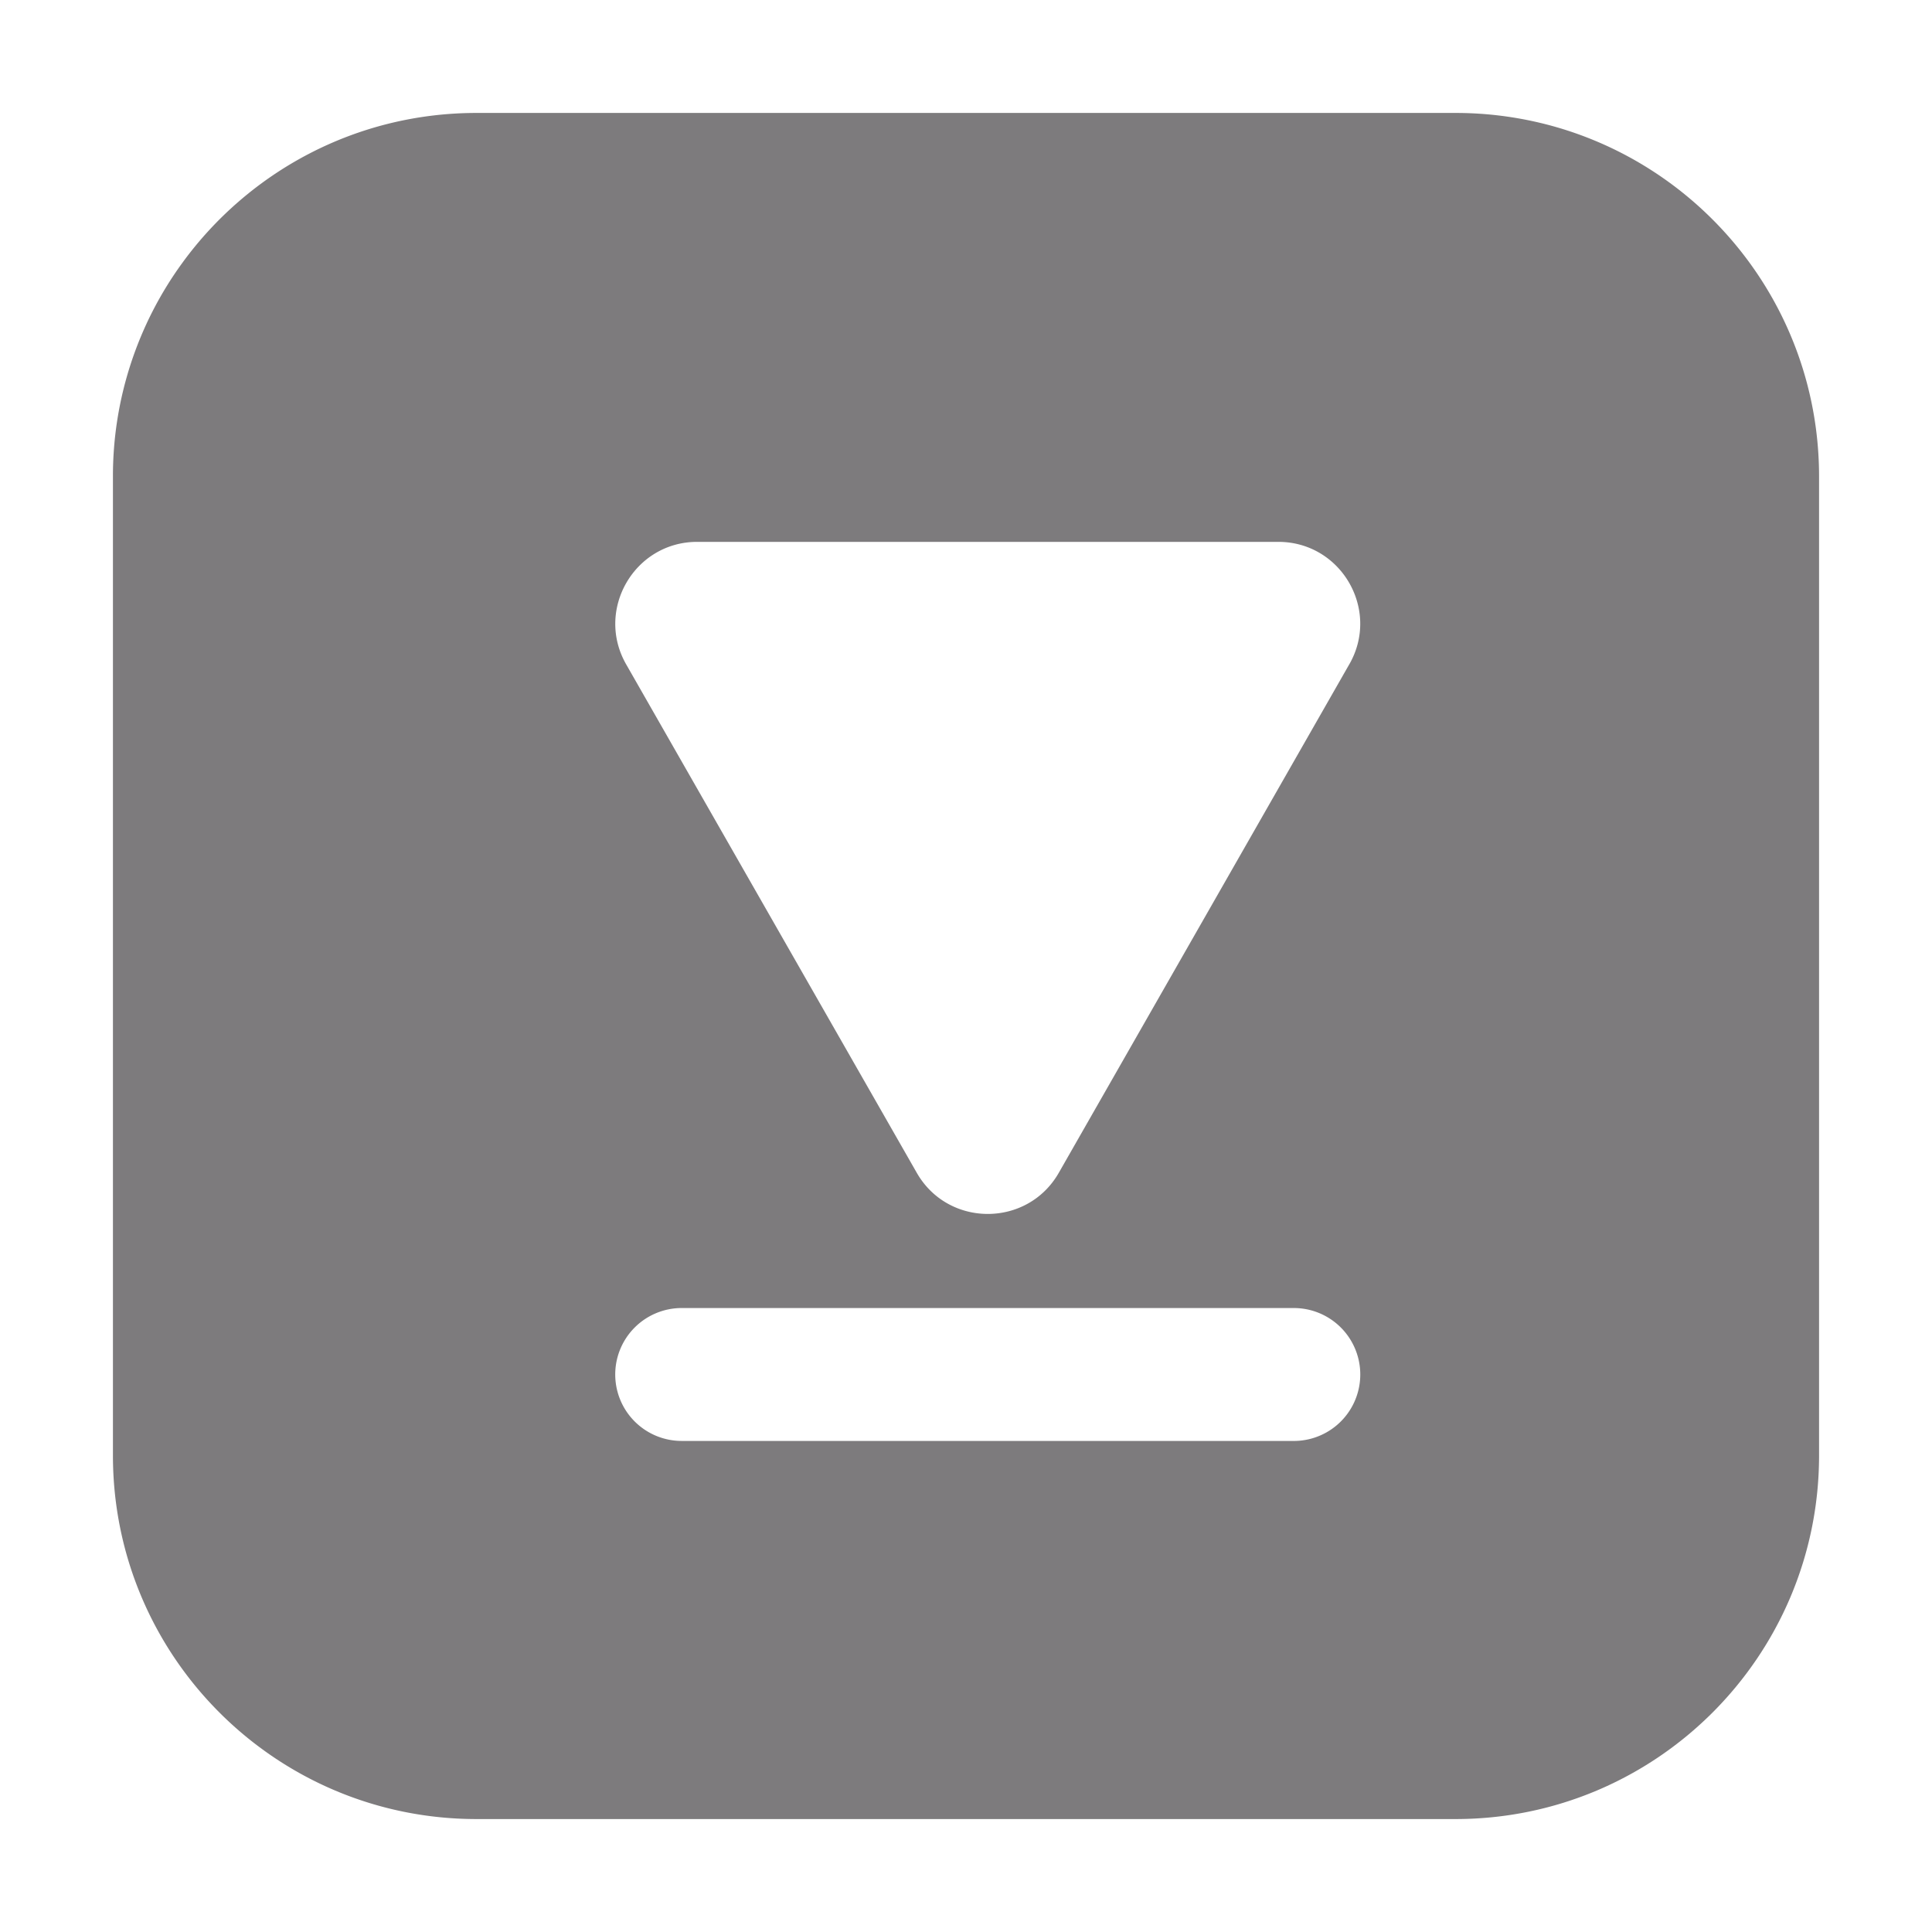 <svg id="Layer_1" data-name="Layer 1" xmlns="http://www.w3.org/2000/svg" viewBox="0 0 2500 2500"><defs><style>.cls-1{fill:#7d7b7d;}</style></defs><title>1</title><path class="cls-1" d="M1989.93,158.28a471.25,471.25,0,0,0-106.56-12.13H616.63c-156.3,0-294.85,76.28-380.42,193.64a468.29,468.29,0,0,0-90.07,276.84V1883.36c0,259.78,210.72,470.49,470.49,470.49H1883.37c259.77,0,470.49-210.71,470.49-470.49V616.63C2353.86,393.5,2198.4,206.58,1989.93,158.28ZM1674.2,1864.57h-792a86,86,0,0,1-86.09-85.89v-.19a86,86,0,0,1,86.08-85.9h792a86,86,0,0,1,0,172Zm71.79-1005h0l-375.9,658c-40.61,71-143.21,71-183.81,0l-376.08-658C770,789.12,820.92,701.17,902.14,701.17h752C1735.45,701.17,1786.41,789.13,1746,859.61Z"/></svg>